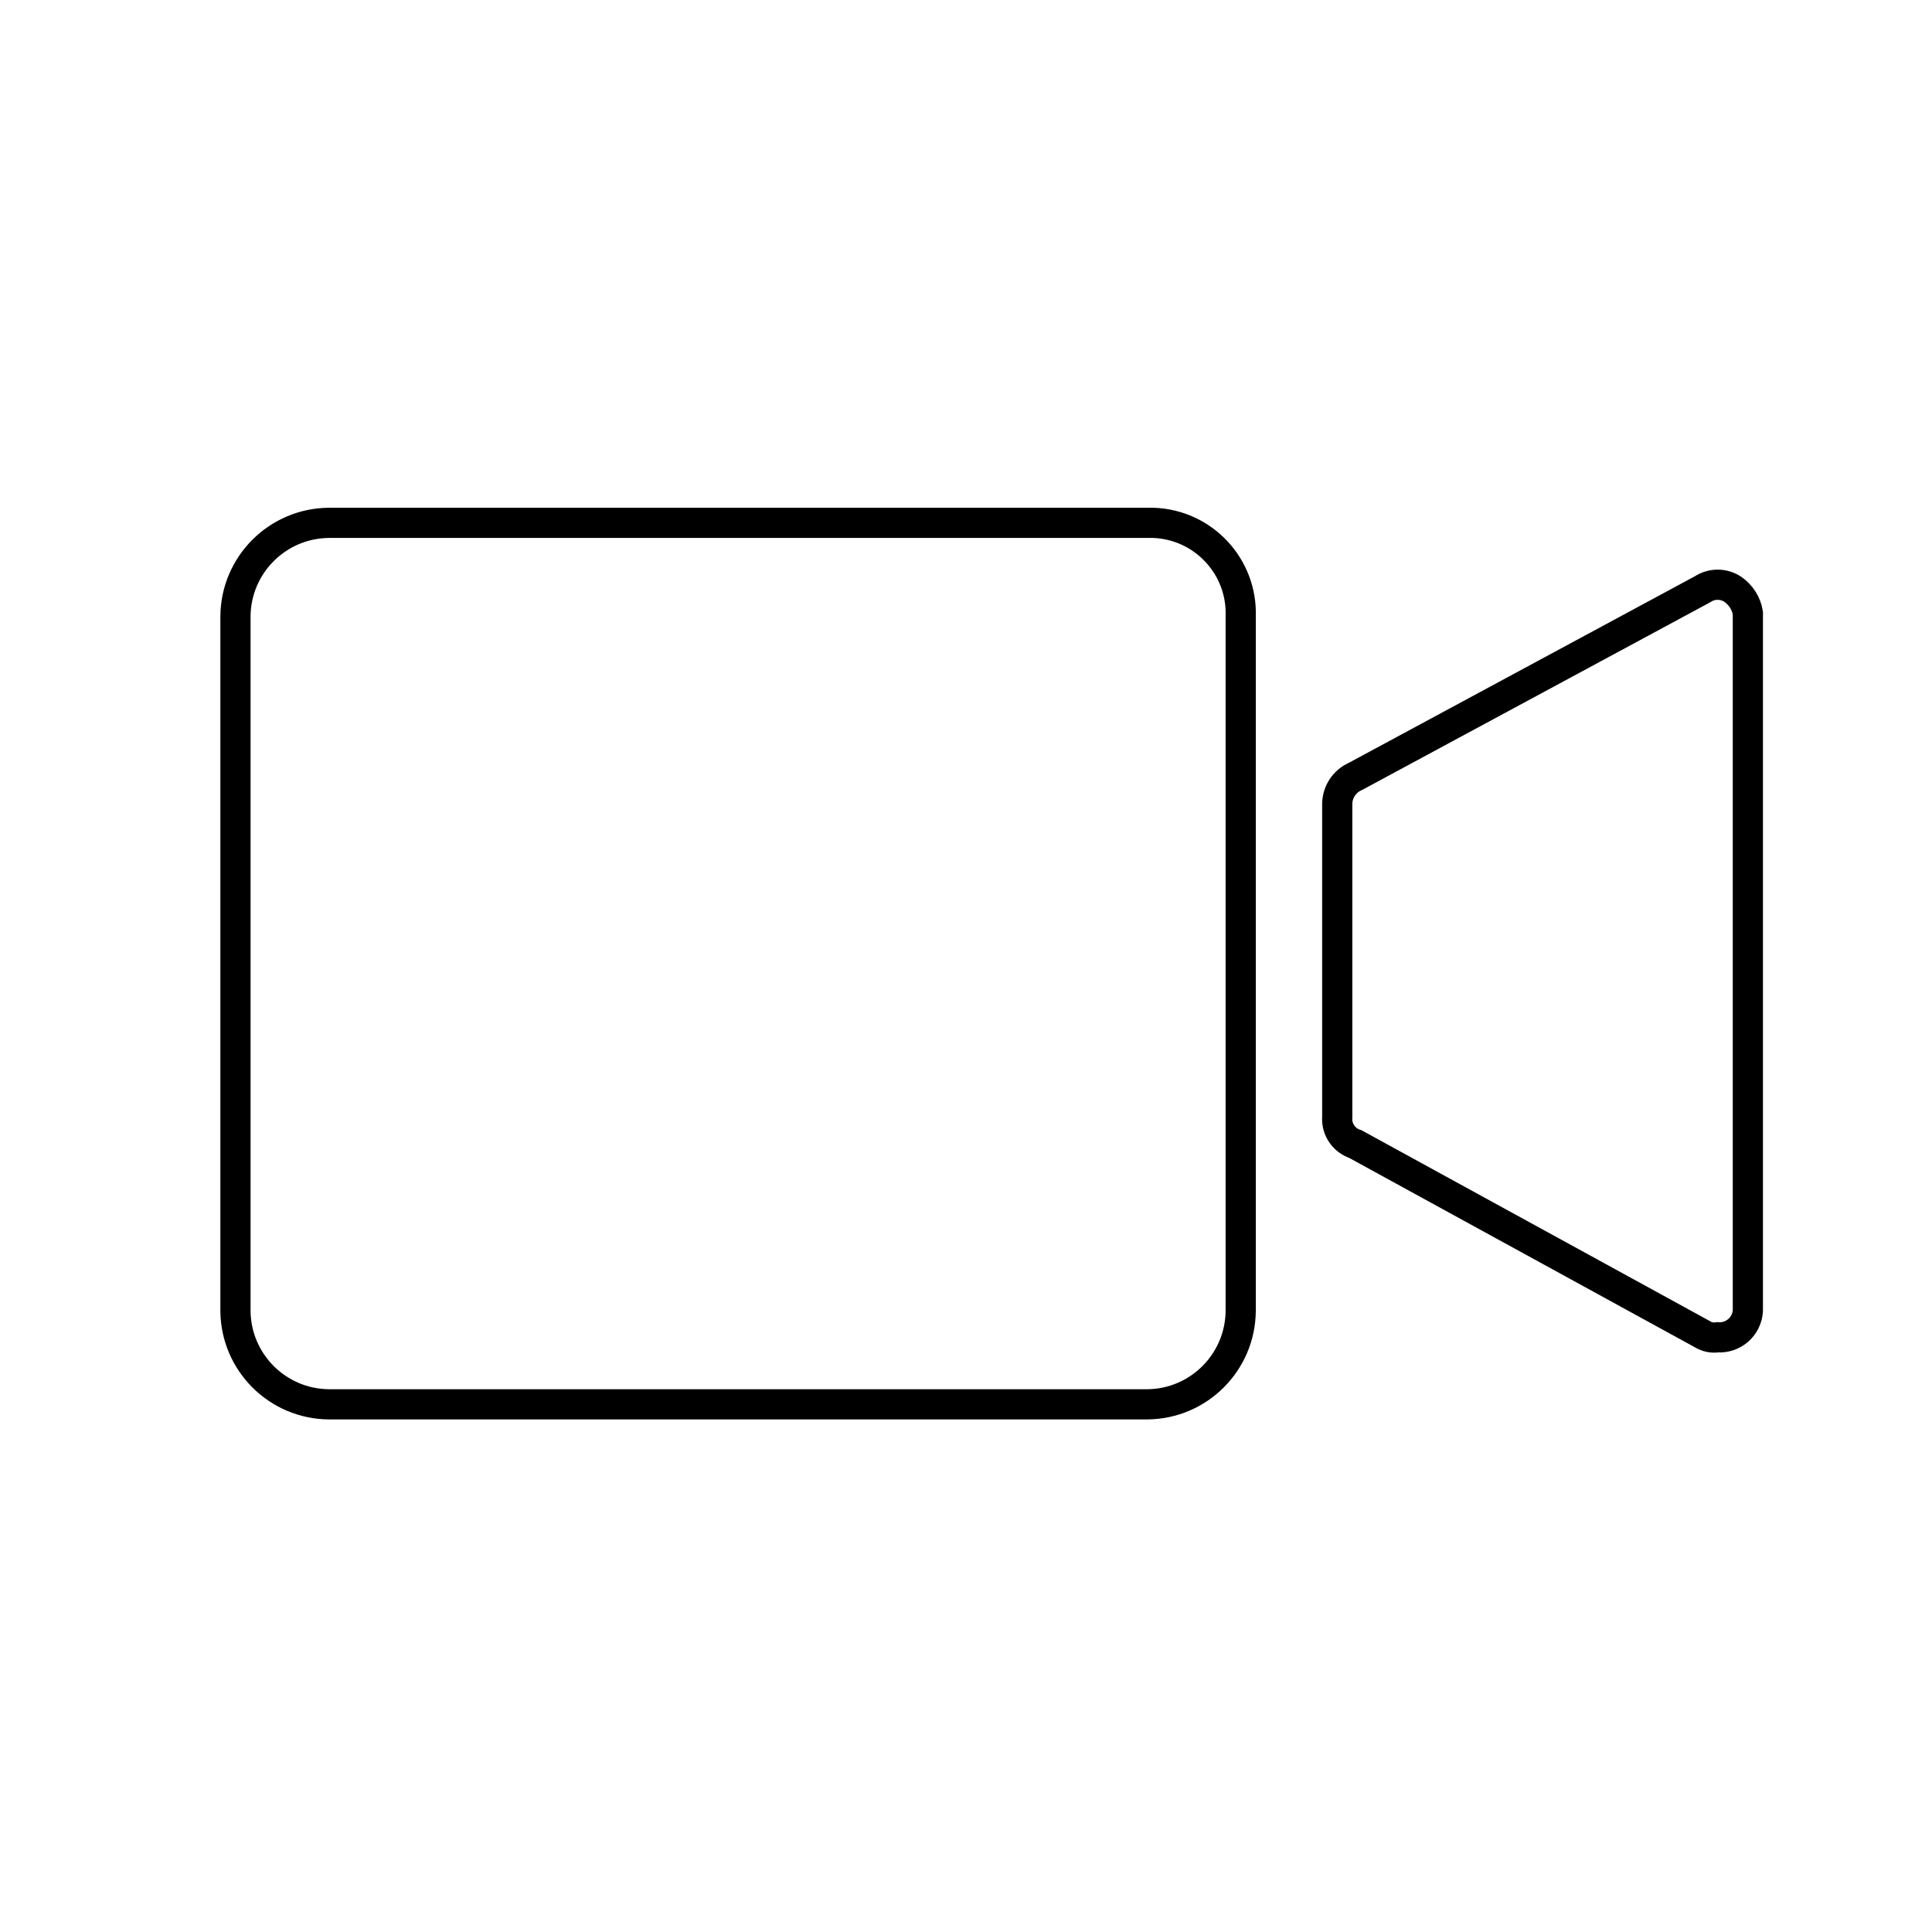 <?xml version="1.0" encoding="utf-8"?>
<!-- Generator: Adobe Illustrator 15.0.0, SVG Export Plug-In . SVG Version: 6.00 Build 0)  -->
<!DOCTYPE svg PUBLIC "-//W3C//DTD SVG 1.1//EN" "http://www.w3.org/Graphics/SVG/1.1/DTD/svg11.dtd">
<svg version="1.1" id="Layer_1" xmlns="http://www.w3.org/2000/svg" xmlns:xlink="http://www.w3.org/1999/xlink" x="0px" y="0px"
	 width="64px" height="64px" viewBox="0 0 64 64" enable-background="new 0 0 64 64" xml:space="preserve">
<title>1</title>
<path fill="none" stroke="#000000" stroke-miterlimit="10" d="M38,17.32H10.9c-1.708,0.011-3.089,1.393-3.1,3.1l0,0v23
	c0.011,1.707,1.393,3.09,3.1,3.1H38c1.707-0.01,3.089-1.393,3.1-3.1v-23c0.058-1.656-1.24-3.044-2.896-3.1
	C38.137,17.318,38.068,17.318,38,17.32L38,17.32z M57.4,19.52c-0.305-0.2-0.697-0.2-1,0l-11.5,6.2
	c-0.359,0.157-0.594,0.509-0.602,0.9V37c-0.033,0.402,0.217,0.775,0.602,0.9l11.5,6.3c0.148,0.091,0.326,0.126,0.5,0.1
	c0.518,0.034,0.965-0.356,1-0.876c0.002-0.041,0.002-0.082,0-0.124v-23C57.844,19.983,57.664,19.703,57.4,19.52z"/>
</svg>
